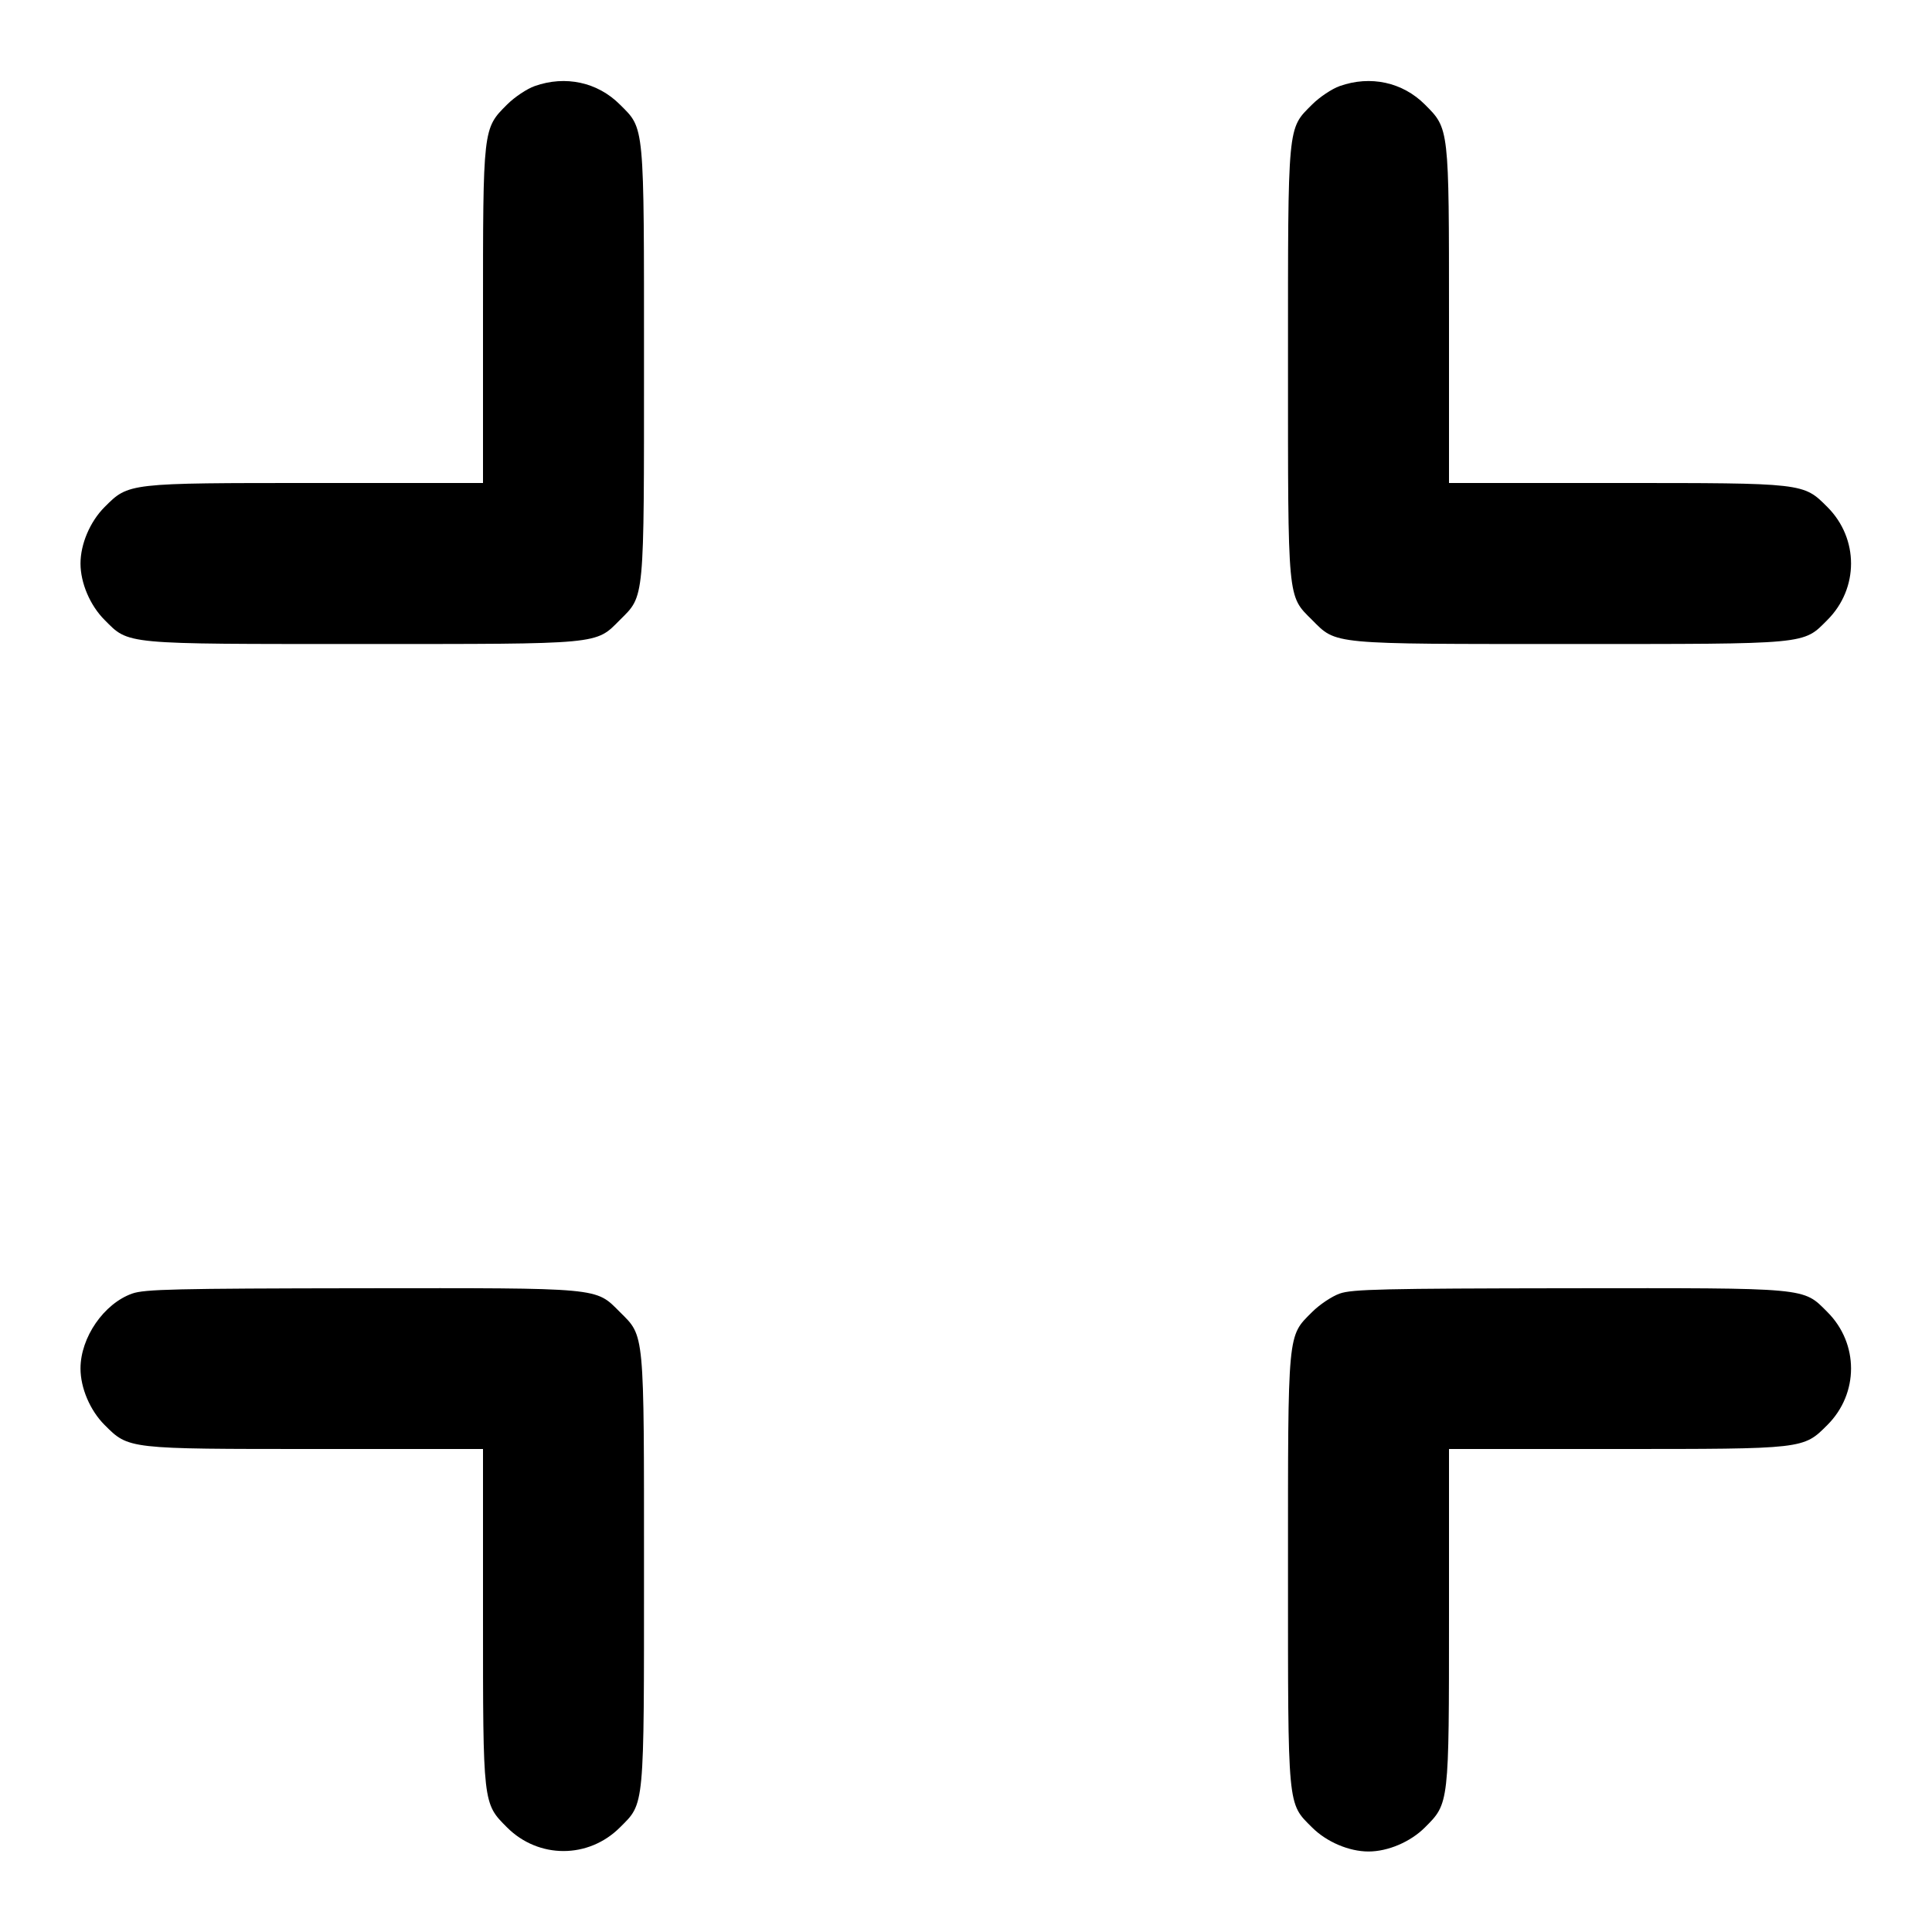 <svg width="24" height="24" viewBox="0 0 24 24" fill="none" xmlns="http://www.w3.org/2000/svg"><path d="M6.643 1.069 C 6.546 1.103,6.392 1.206,6.300 1.298 C 5.998 1.600,6.000 1.580,6.000 3.927 L 6.000 6.000 3.927 6.000 C 1.581 6.000,1.600 5.998,1.299 6.299 C 1.119 6.479,1.000 6.758,1.000 7.000 C 1.000 7.242,1.119 7.521,1.299 7.701 C 1.606 8.009,1.514 8.000,4.500 8.000 C 7.486 8.000,7.394 8.009,7.701 7.701 C 8.009 7.394,8.000 7.486,8.000 4.500 C 8.000 1.514,8.009 1.606,7.701 1.299 C 7.424 1.021,7.024 0.934,6.643 1.069 M16.643 1.069 C 16.546 1.103,16.392 1.206,16.300 1.298 C 15.991 1.607,16.000 1.513,16.000 4.500 C 16.000 7.486,15.991 7.394,16.299 7.701 C 16.606 8.009,16.514 8.000,19.500 8.000 C 22.486 8.000,22.394 8.009,22.701 7.701 C 23.092 7.310,23.092 6.690,22.701 6.299 C 22.400 5.998,22.419 6.000,20.073 6.000 L 18.000 6.000 18.000 3.927 C 18.000 1.581,18.002 1.600,17.701 1.299 C 17.424 1.021,17.024 0.934,16.643 1.069 M1.643 16.069 C 1.291 16.193,1.000 16.614,1.000 17.000 C 1.000 17.242,1.119 17.521,1.299 17.701 C 1.600 18.002,1.581 18.000,3.927 18.000 L 6.000 18.000 6.000 20.073 C 6.000 22.419,5.998 22.400,6.299 22.701 C 6.690 23.092,7.310 23.092,7.701 22.701 C 8.009 22.394,8.000 22.486,8.000 19.500 C 8.000 16.514,8.009 16.606,7.701 16.299 C 7.393 15.991,7.488 16.000,4.483 16.003 C 2.179 16.006,1.796 16.015,1.643 16.069 M16.643 16.069 C 16.546 16.103,16.392 16.206,16.300 16.298 C 15.991 16.607,16.000 16.513,16.000 19.500 C 16.000 22.486,15.991 22.394,16.299 22.701 C 16.479 22.881,16.758 23.000,17.000 23.000 C 17.242 23.000,17.521 22.881,17.701 22.701 C 18.002 22.400,18.000 22.419,18.000 20.073 L 18.000 18.000 20.073 18.000 C 22.419 18.000,22.400 18.002,22.701 17.701 C 23.092 17.310,23.092 16.690,22.701 16.299 C 22.393 15.991,22.488 16.000,19.483 16.003 C 17.179 16.006,16.796 16.015,16.643 16.069 " stroke="none" fill-rule="evenodd" fill="black"></path></svg>
